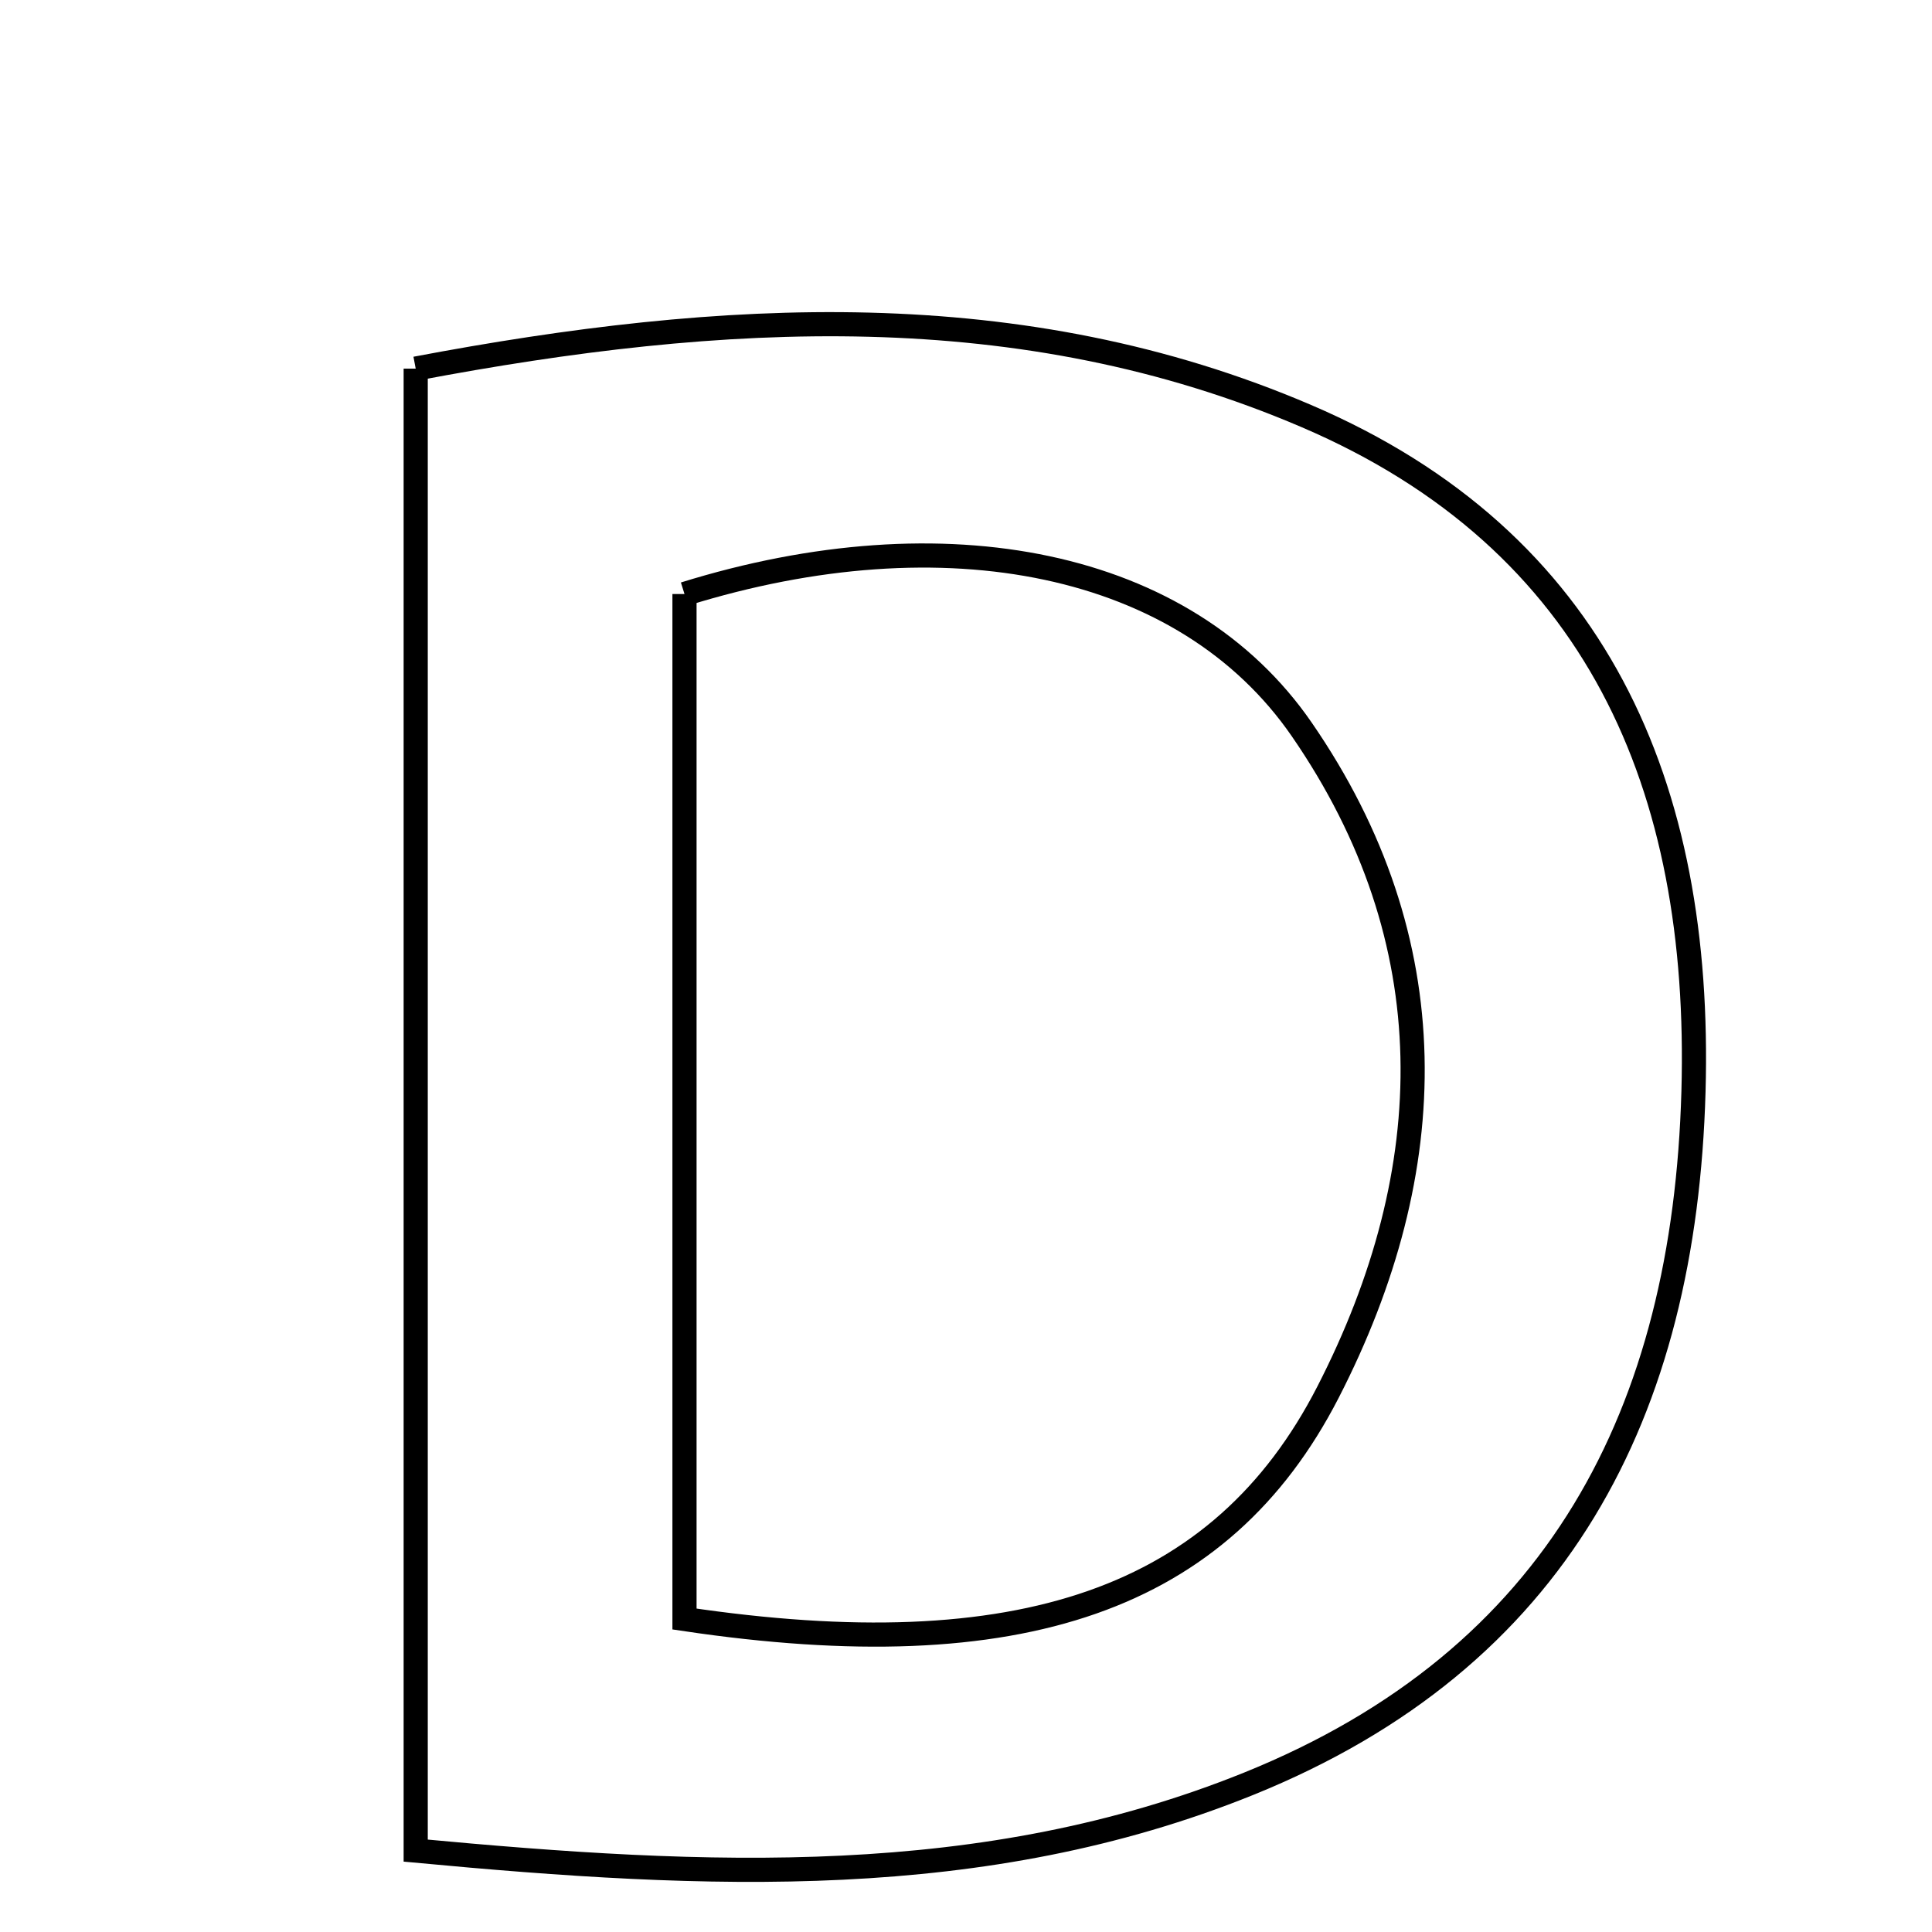 <svg xmlns="http://www.w3.org/2000/svg" viewBox="0.0 0.0 24.0 24.0" height="200px" width="200px"><path fill="none" stroke="black" stroke-width=".3" stroke-opacity="1.0"  filling="0" d="M5.164 4.579 C8.979 3.857 12.683 3.65 16.227 5.168 C19.847 6.717 21.143 9.774 21.037 13.559 C20.925 17.544 19.36 20.604 15.51 22.159 C12.212 23.49 8.799 23.33 5.164 22.989 C5.164 16.775 5.164 10.764 5.164 4.579"></path>
<path fill="none" stroke="black" stroke-width=".3" stroke-opacity="1.0"  filling="0" d="M8.503 7.379 C11.736 6.374 14.723 6.962 16.17 9.06 C17.984 11.69 17.918 14.528 16.496 17.296 C15.17 19.876 12.67 20.733 8.503 20.112 C8.503 15.755 8.503 11.555 8.503 7.379"></path></svg>